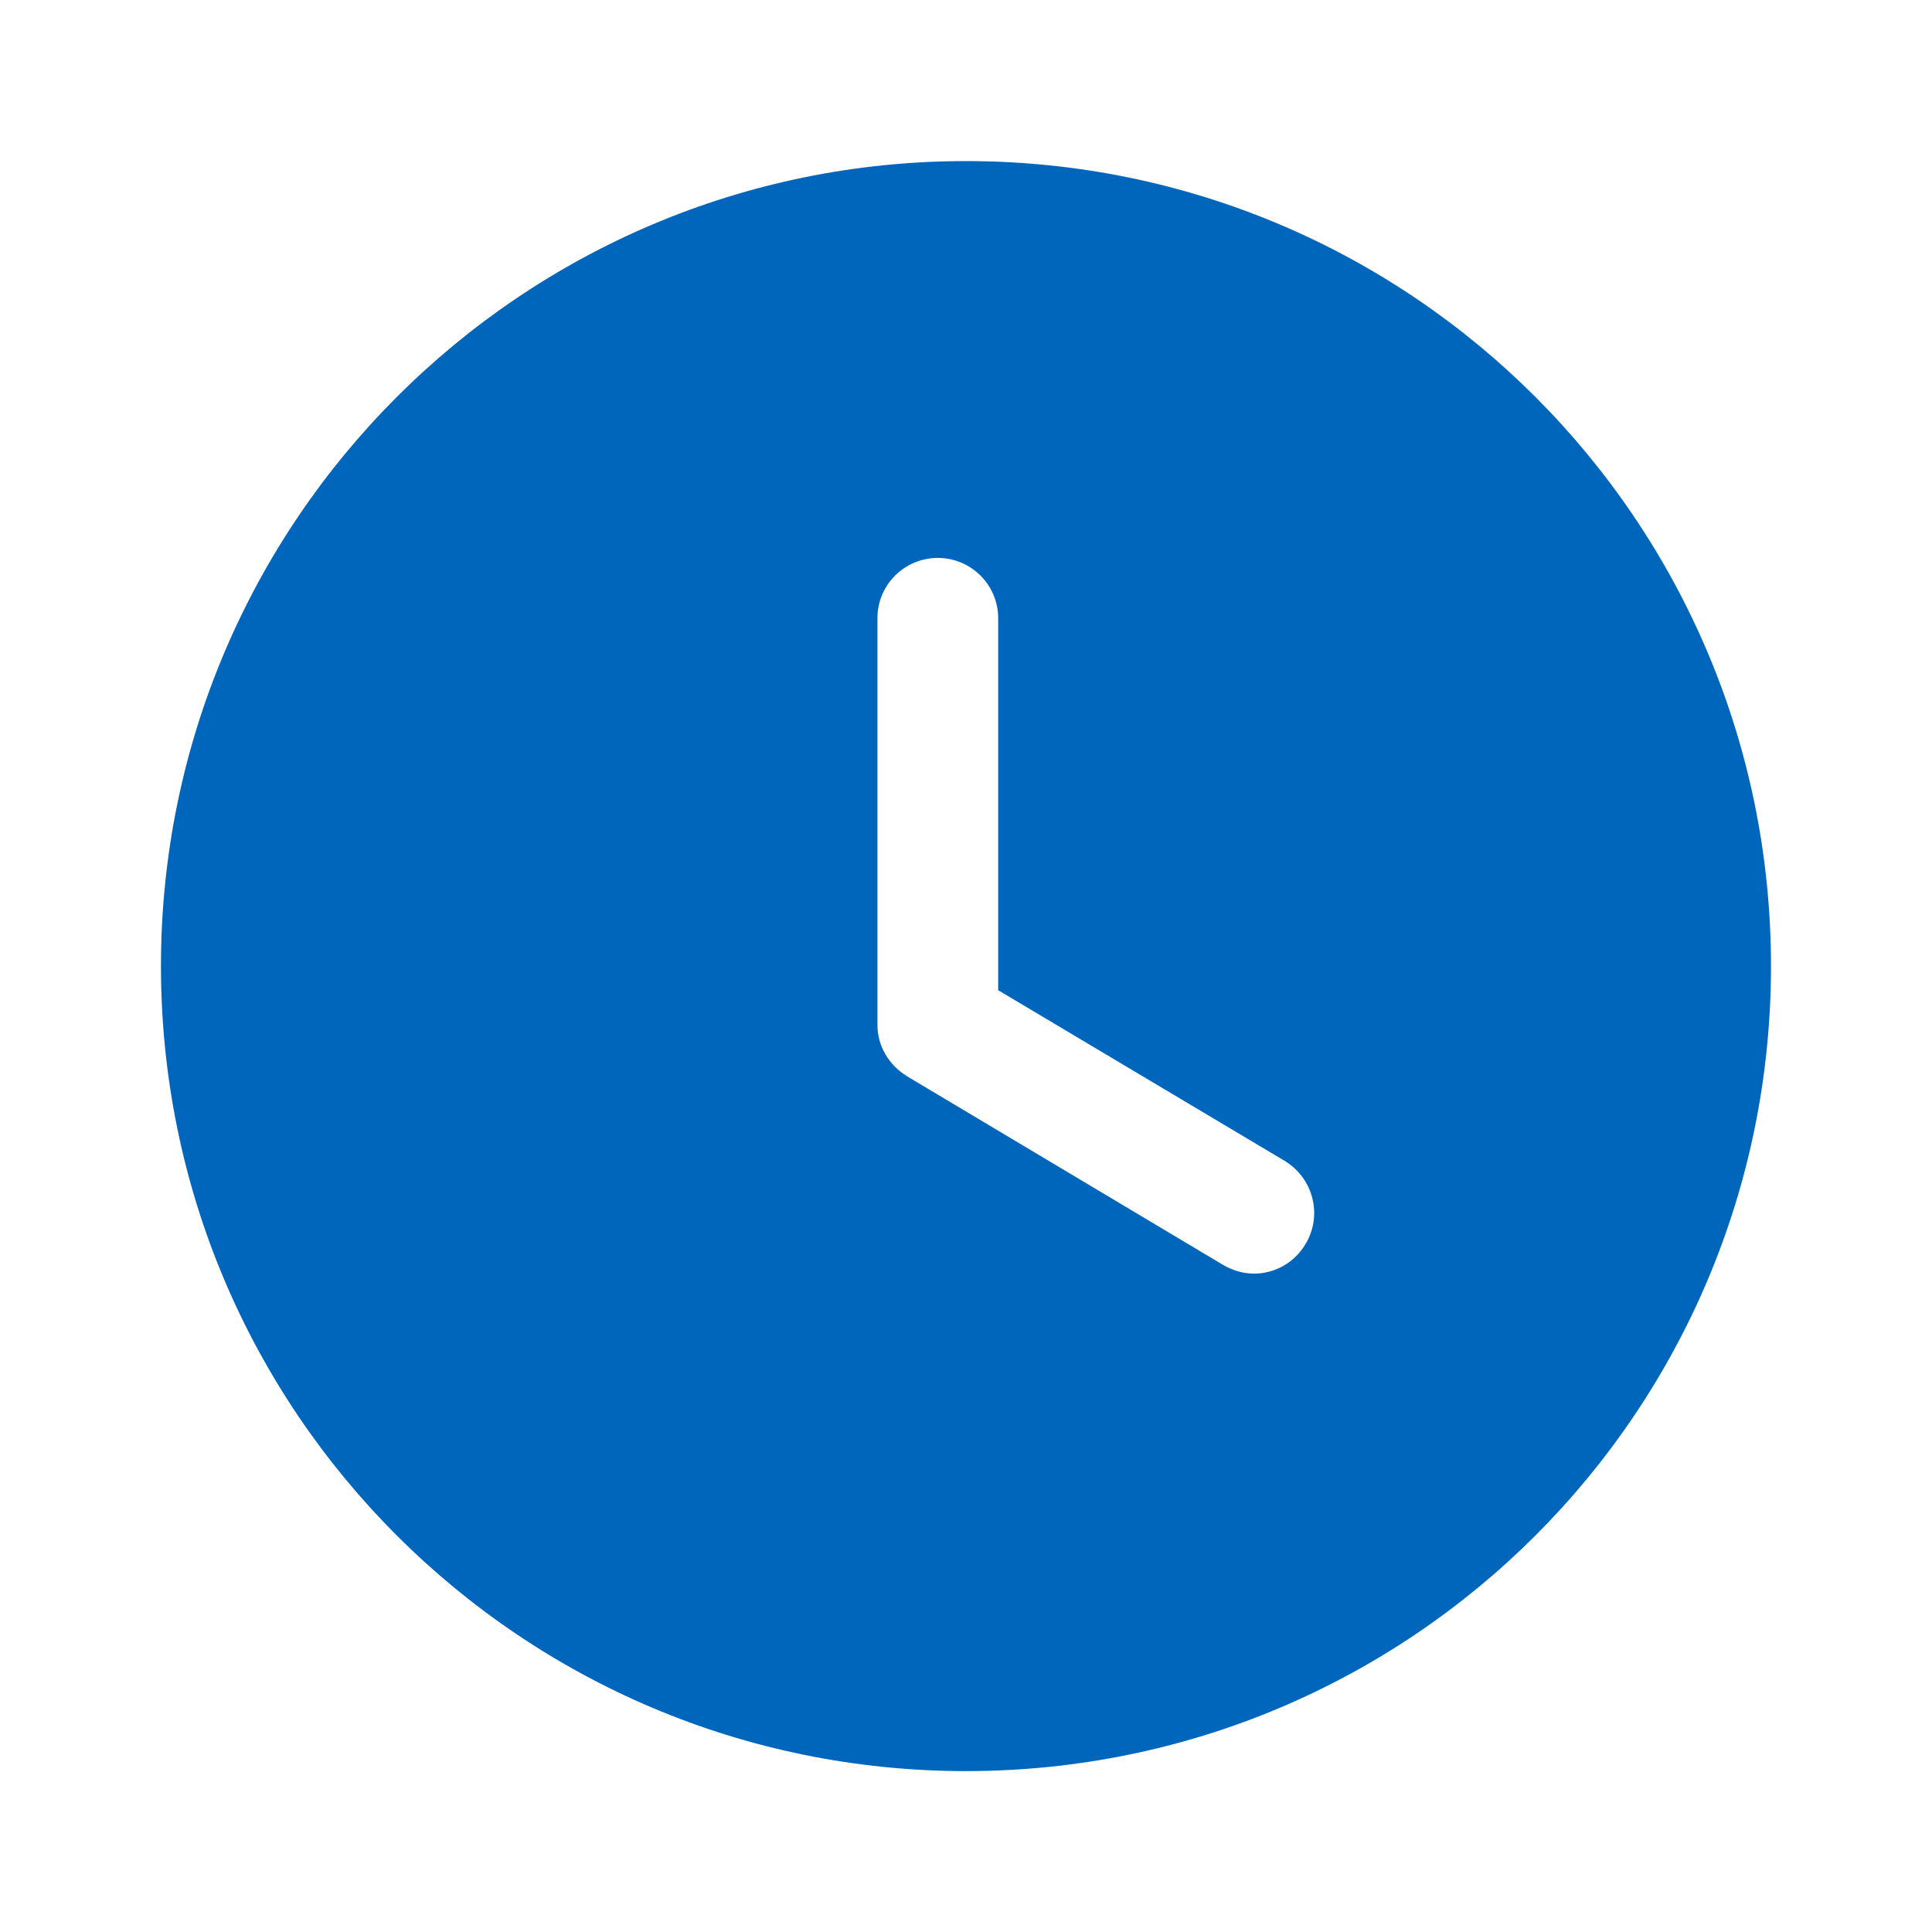 <svg width="32" height="32" viewBox="0 0 32 32" fill="none" xmlns="http://www.w3.org/2000/svg">
<path fill-rule="evenodd" clip-rule="evenodd" d="M15.999 29.335C8.639 29.335 2.666 23.375 2.666 16.001C2.666 8.641 8.639 2.668 15.999 2.668C23.373 2.668 29.333 8.641 29.333 16.001C29.333 23.375 23.373 29.335 15.999 29.335ZM20.253 20.948C20.413 21.041 20.586 21.095 20.773 21.095C21.106 21.095 21.439 20.921 21.626 20.601C21.906 20.135 21.759 19.521 21.279 19.228L16.533 16.401V10.241C16.533 9.681 16.079 9.241 15.533 9.241C14.986 9.241 14.533 9.681 14.533 10.241V16.975C14.533 17.321 14.719 17.641 15.026 17.828L20.253 20.948Z" fill="#0066BC"/>
</svg>
